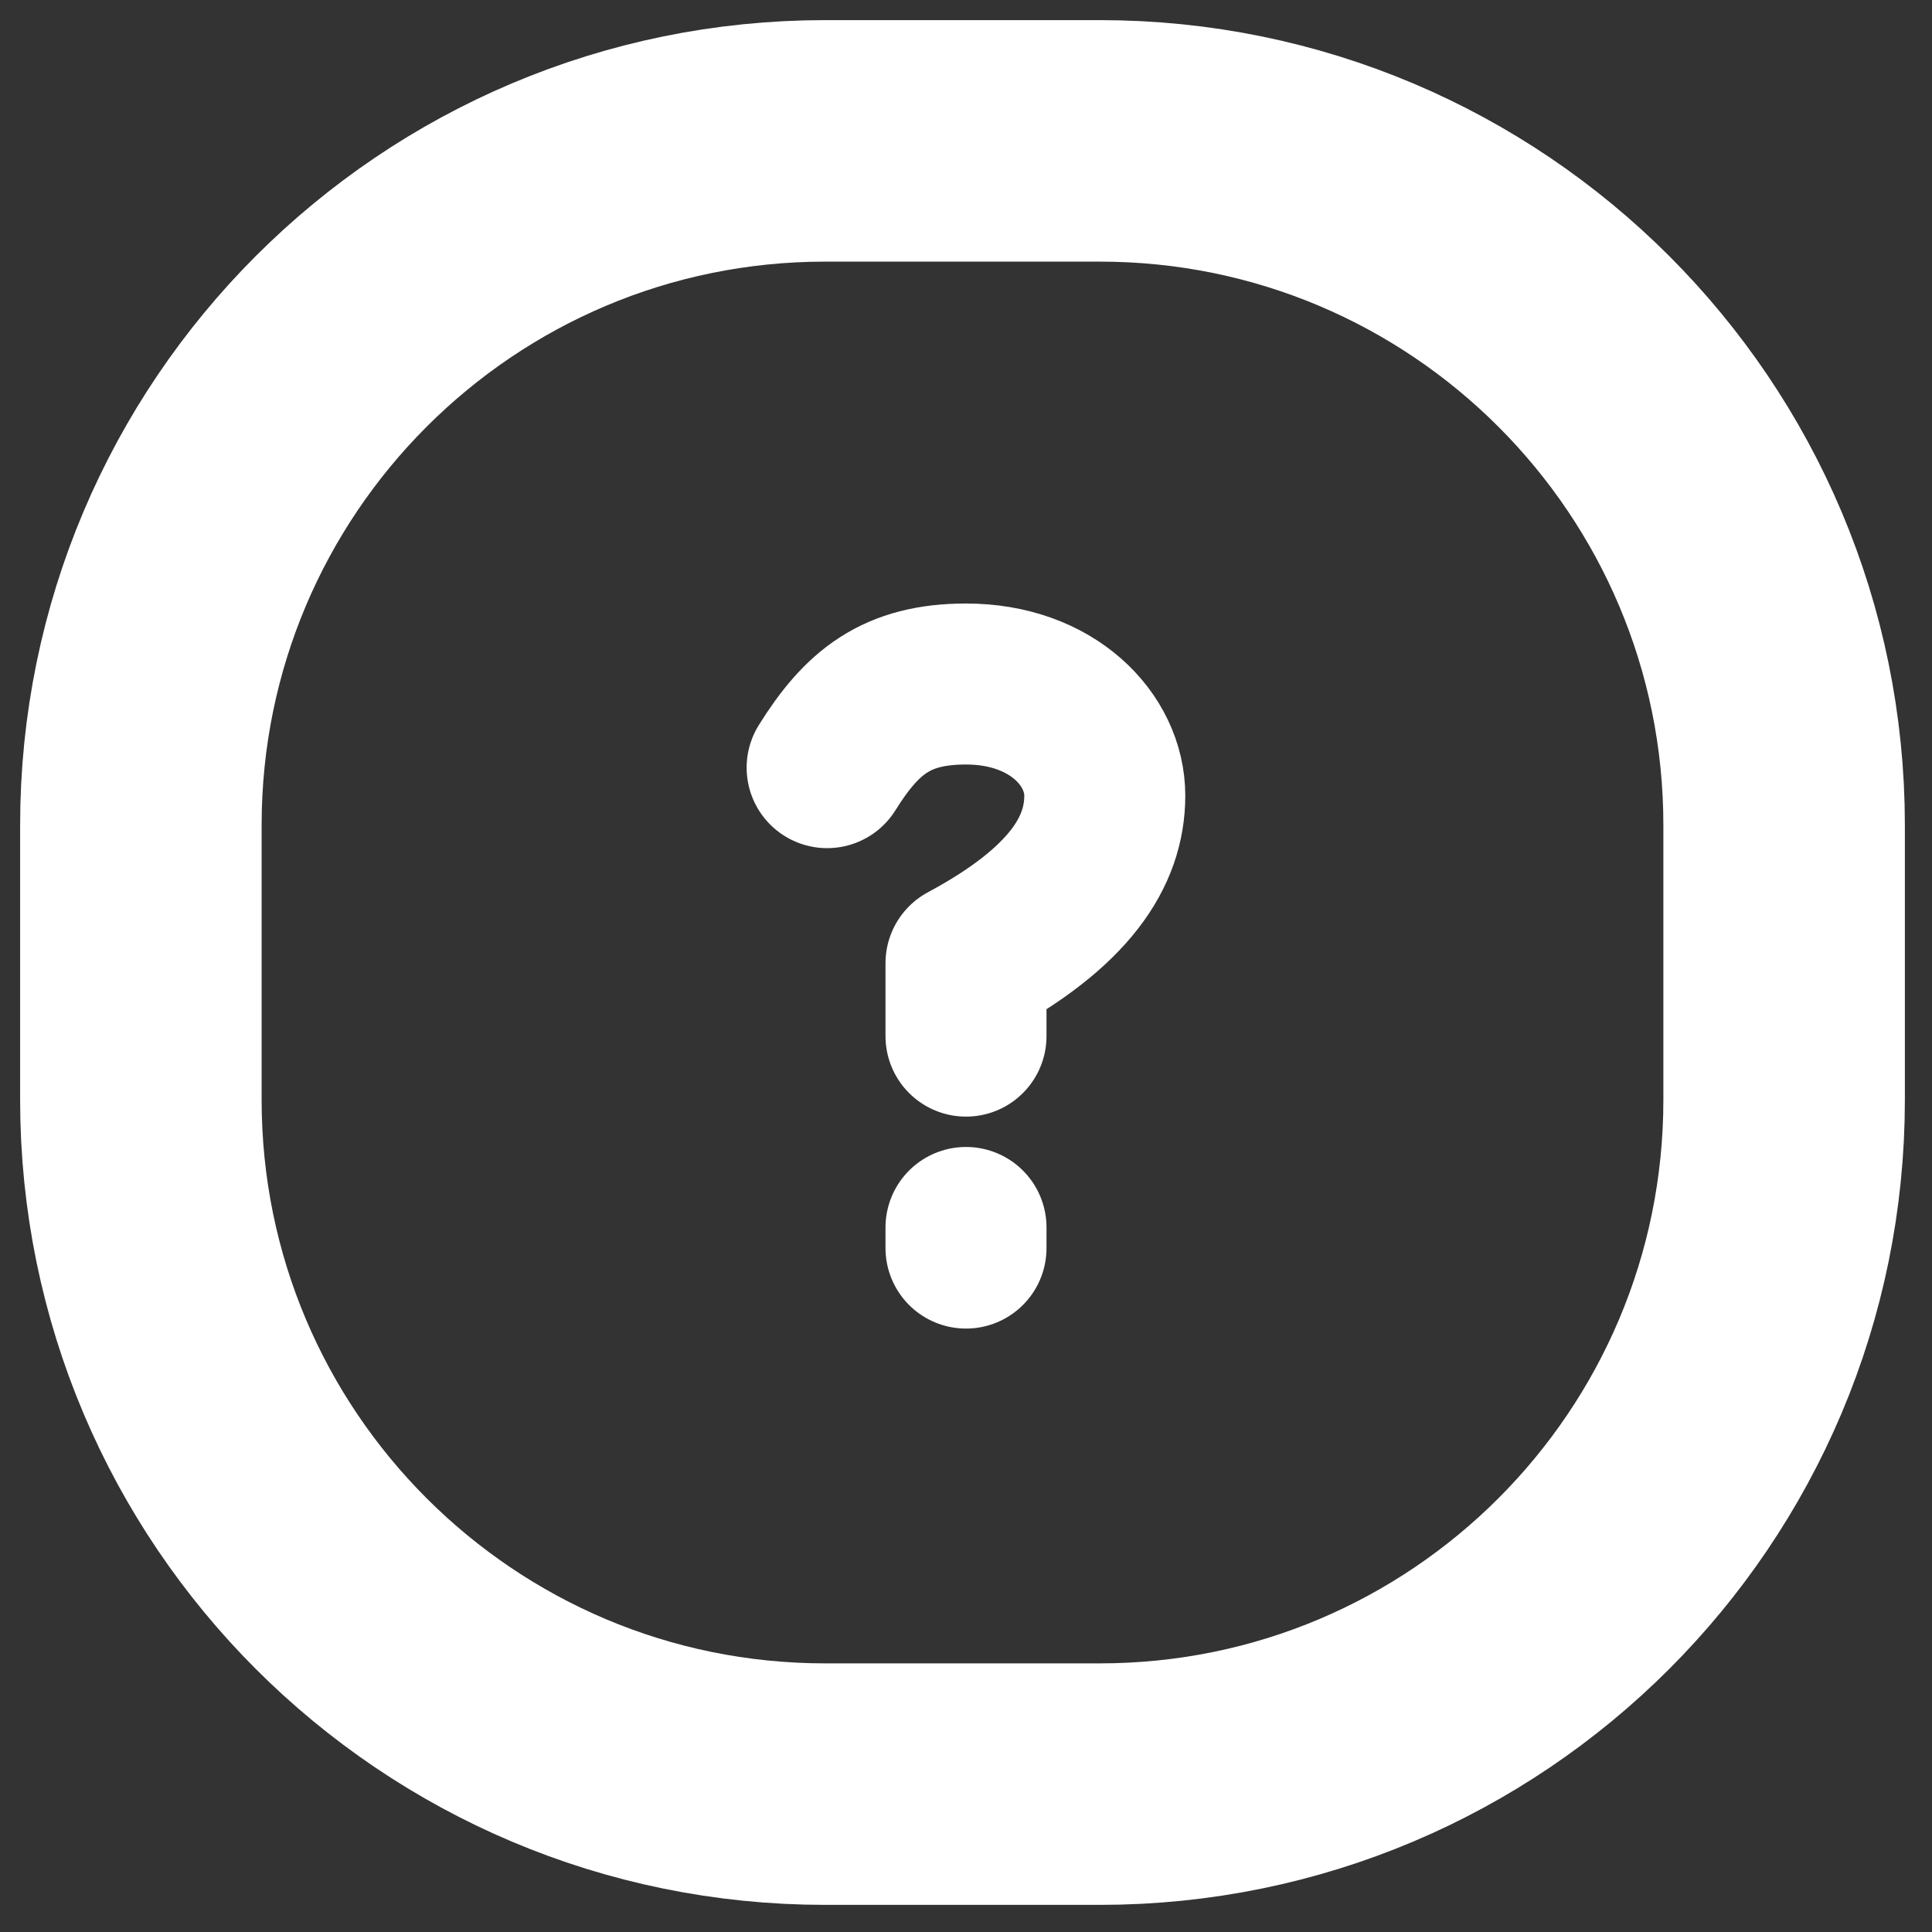 <svg width="24" height="24" viewBox="0 0 24 24" fill="none" xmlns="http://www.w3.org/2000/svg">
<rect x="0" y="0" width="24" height="24" fill="#333333" stroke="none"/>
<path d="M10.275 9.536C10.707 8.843 11.138 8.497 12 8.497C13.074 8.497 13.724 9.19 13.724 9.883C13.724 10.576 13.293 11.271 12 11.965V12.871M12 15.248V15.504" stroke="white" stroke-width="2" stroke-linecap="round" stroke-linejoin="round"/>
<path d="M10.25 1.75H13.663C18.358 1.75 22.163 5.556 22.163 10.25V13.663C22.163 18.358 18.358 22.163 13.663 22.163H10.25C5.556 22.163 1.75 18.358 1.75 13.663V10.25C1.75 5.556 5.556 1.75 10.25 1.75Z" stroke="white" stroke-width="3"/>
</svg>
